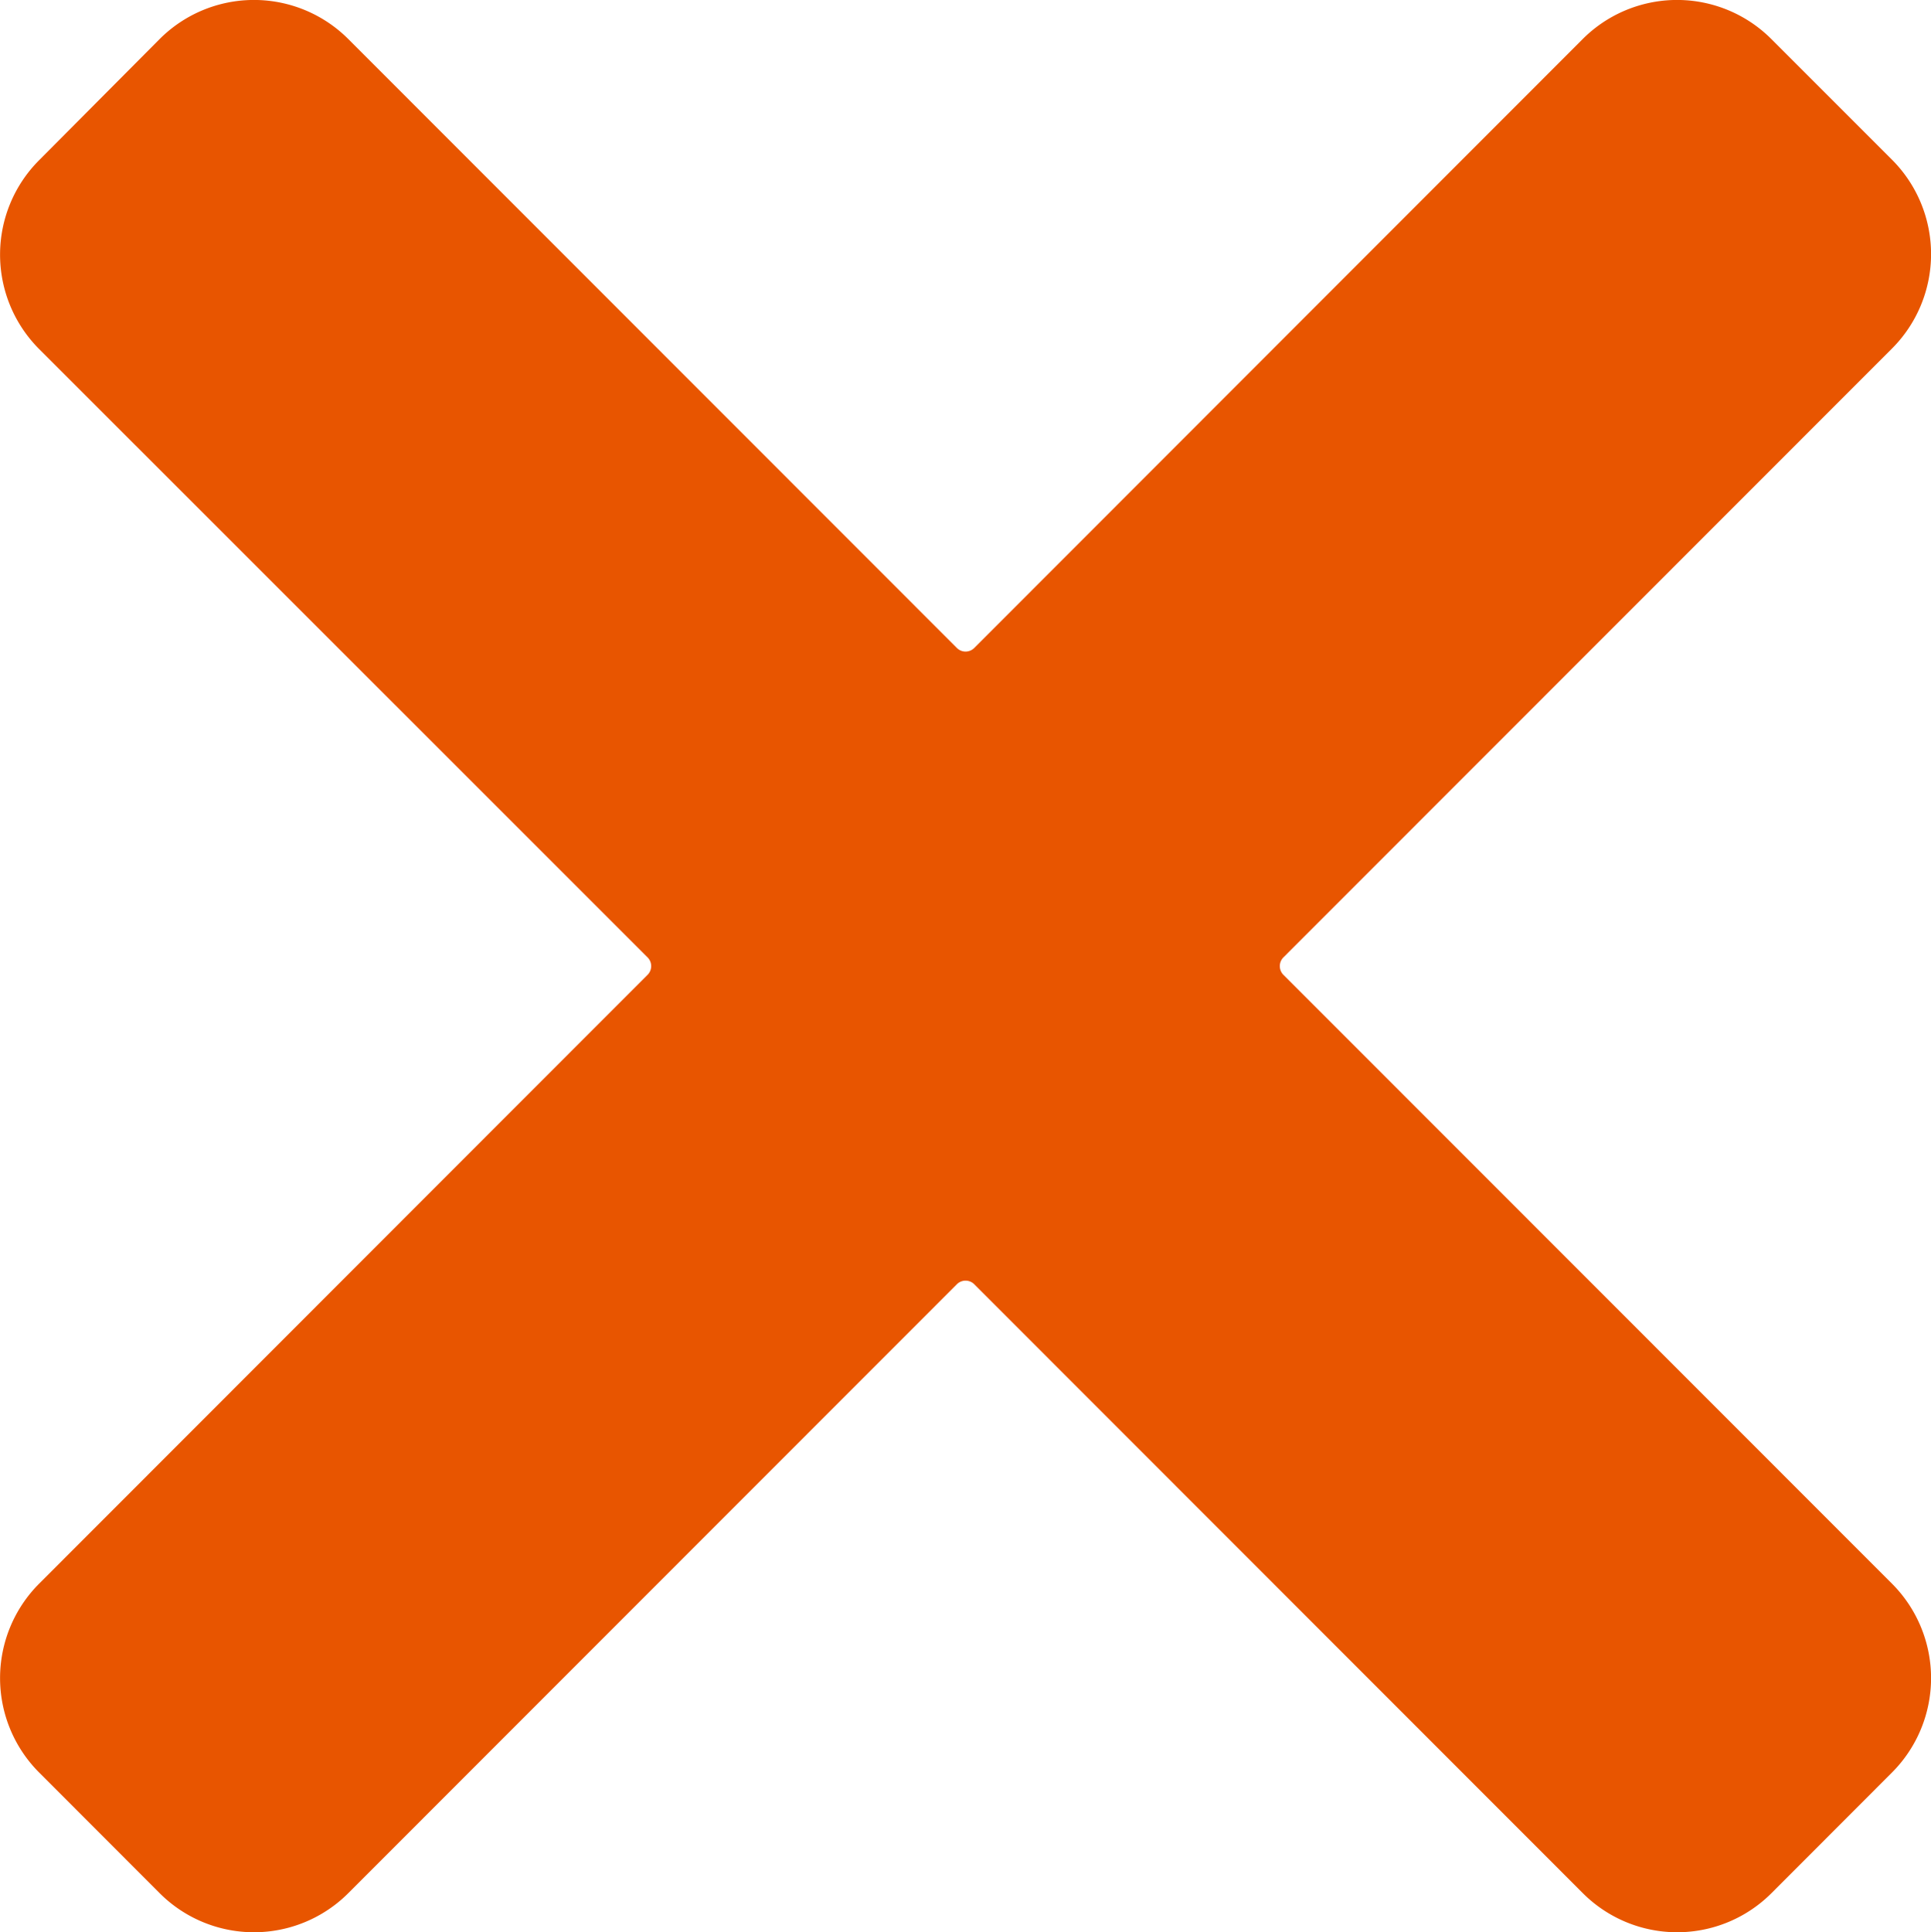 <svg xmlns="http://www.w3.org/2000/svg" width="15.667" height="15.675" viewBox="0 0 15.667 15.675">
  <path id="icon-delete" d="M10.55,7.911a.1.1,0,0,1,0-.147l4.935-4.937a1.084,1.084,0,0,0,0-1.531L14.506.317a1.082,1.082,0,0,0-1.531,0L8.041,5.254a.1.1,0,0,1-.146,0L2.96.317a1.082,1.082,0,0,0-1.531,0L.451,1.3a1.084,1.084,0,0,0,0,1.531L5.385,7.764a.1.1,0,0,1,0,.147L.451,12.848a1.084,1.084,0,0,0,0,1.531l.978.979a1.082,1.082,0,0,0,1.531,0l4.935-4.937a.1.1,0,0,1,.146,0l4.935,4.937a1.082,1.082,0,0,0,1.531,0l.978-.979a1.084,1.084,0,0,0,0-1.531Z" transform="translate(-0.134)" fill="#e85500"/>
</svg>
